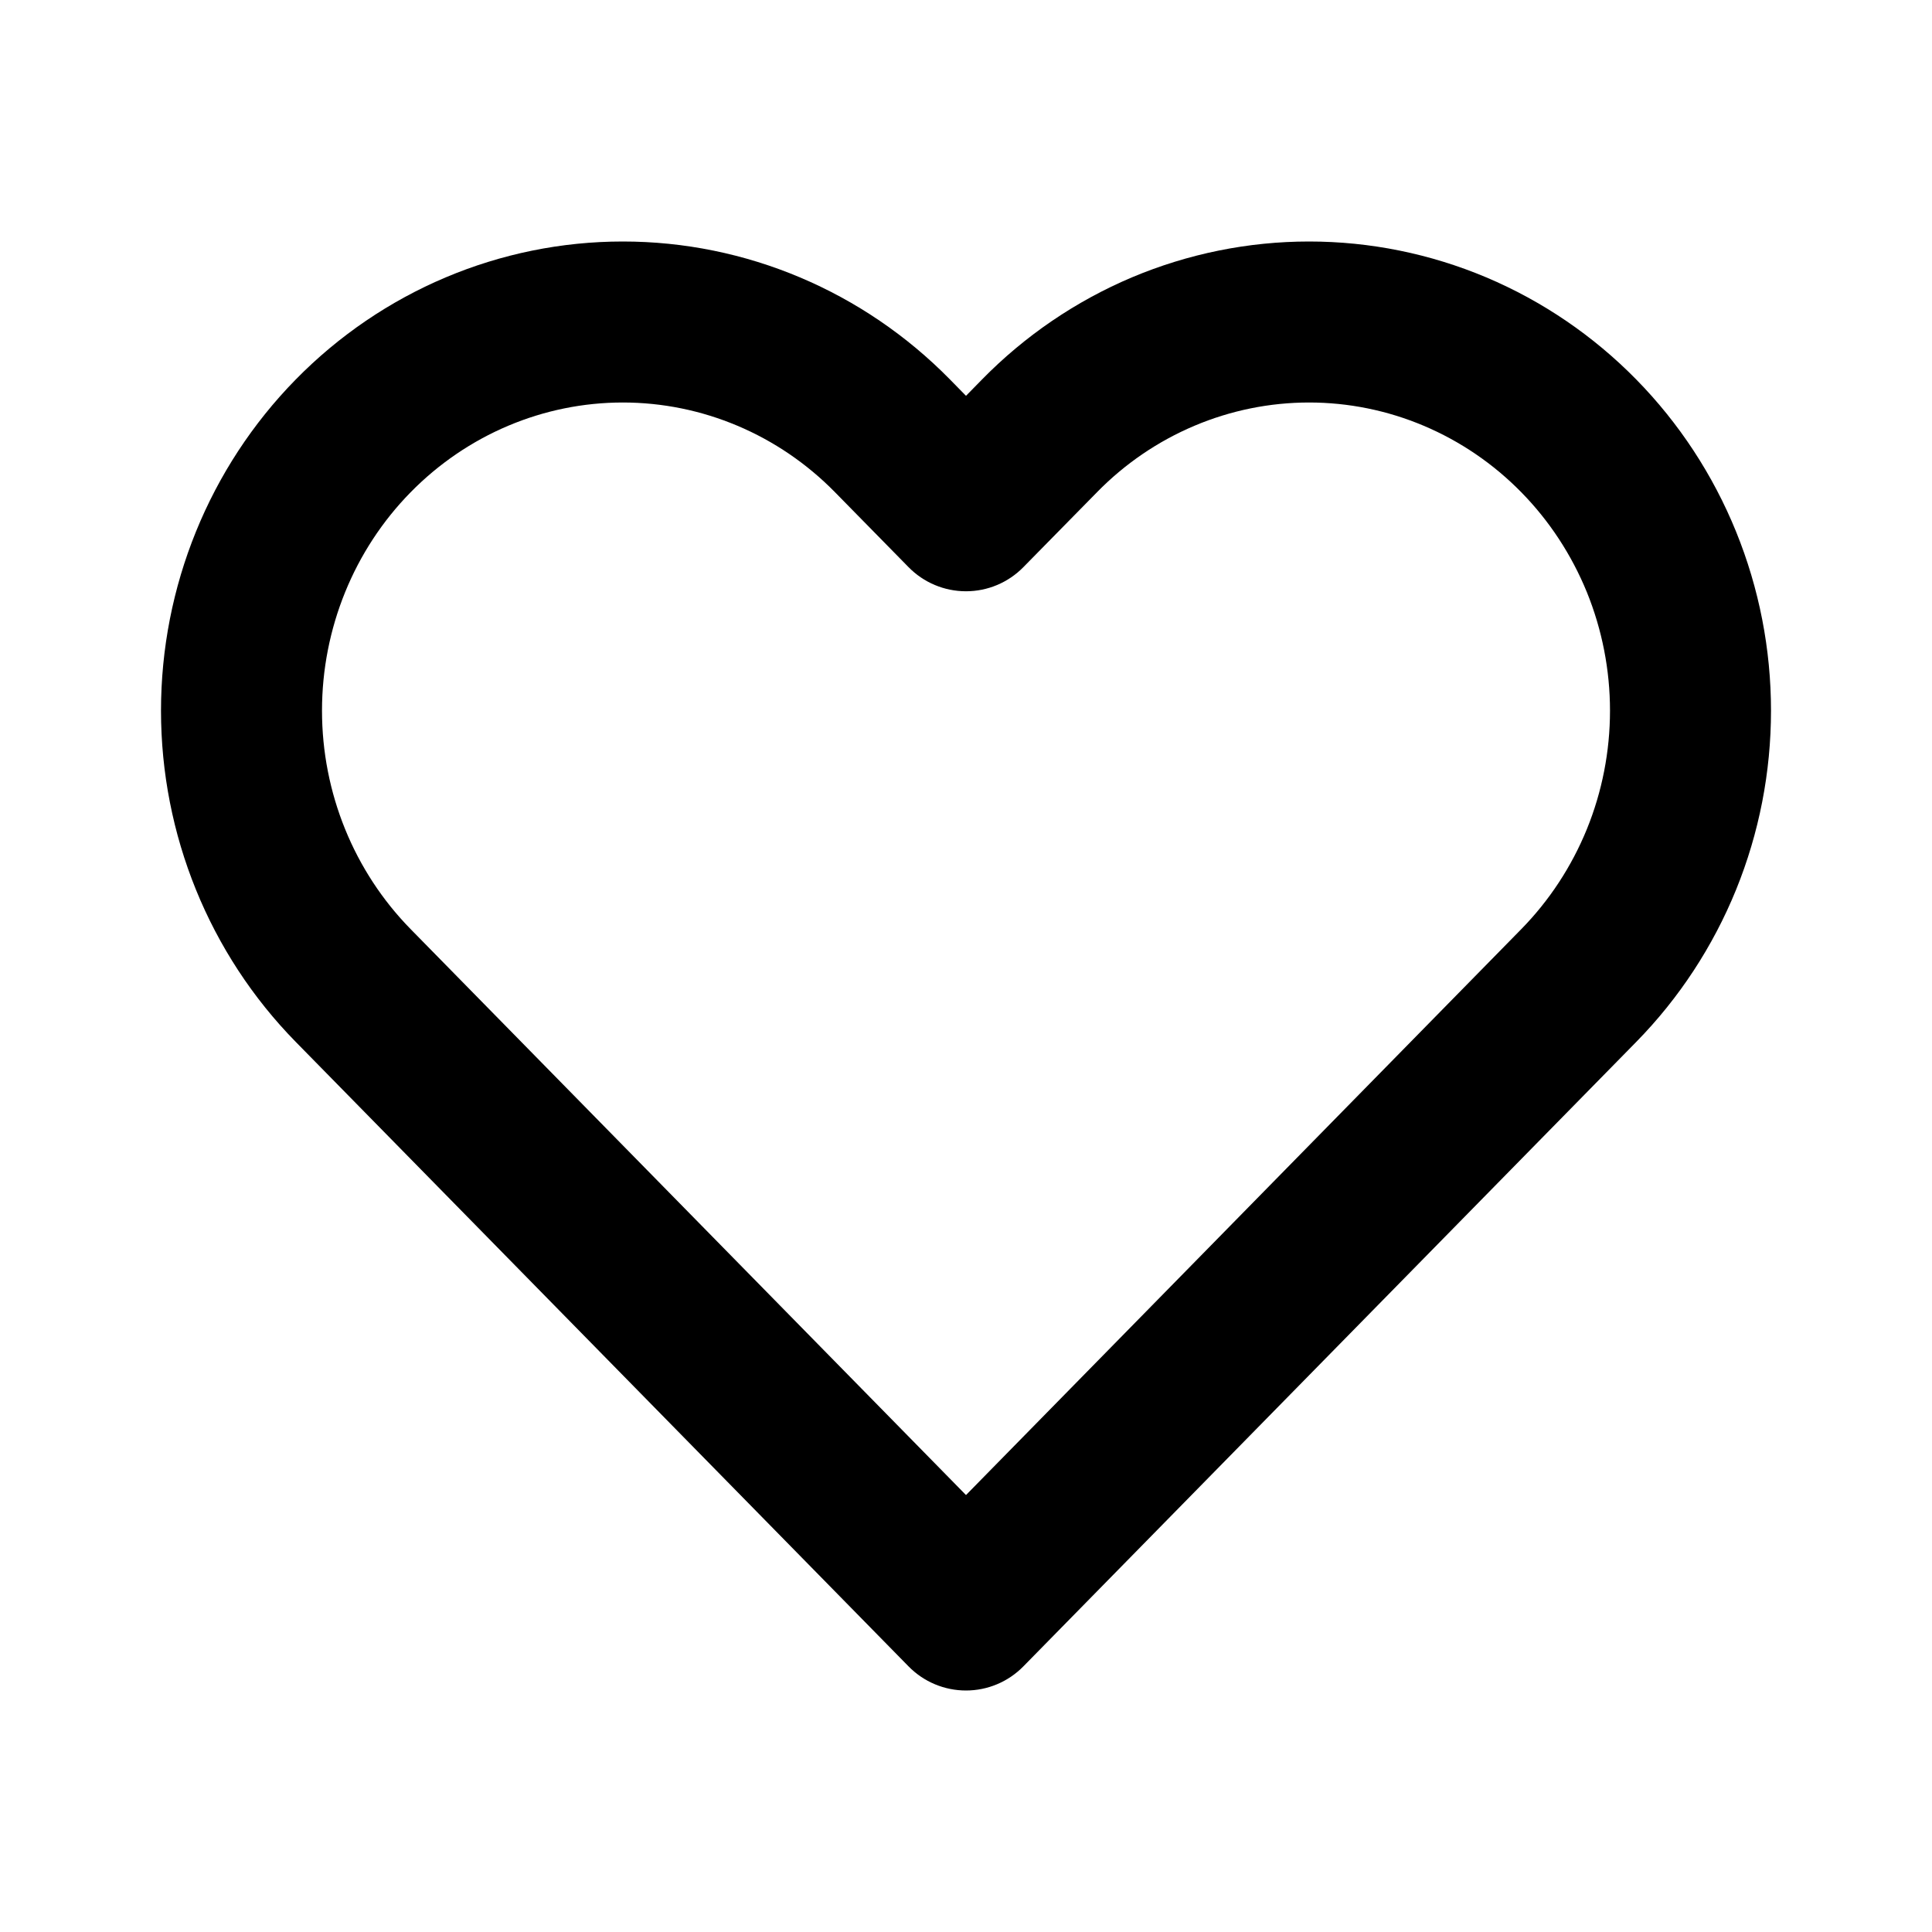 <svg width="24" height="24" viewBox="0 0 24 24" fill="none" xmlns="http://www.w3.org/2000/svg">
<path fill-rule="evenodd" clip-rule="evenodd" d="M14.06 3.446C14.758 3.152 15.506 3 16.262 3C17.018 3 17.767 3.152 18.464 3.446C19.162 3.741 19.794 4.172 20.326 4.714C20.858 5.256 21.279 5.898 21.566 6.604C21.853 7.31 22 8.066 22 8.828C22 9.591 21.853 10.347 21.566 11.053C21.279 11.758 20.858 12.401 20.326 12.943L12.713 20.7C12.525 20.892 12.268 21 12 21C11.731 21 11.474 20.892 11.286 20.7L3.674 12.943C2.6 11.848 2 10.368 2 8.828C2 7.289 2.6 5.808 3.674 4.714C4.748 3.619 6.209 3 7.737 3C9.265 3 10.726 3.619 11.801 4.714L12 4.917L12.199 4.714C12.73 4.172 13.363 3.741 14.06 3.446ZM18.898 6.115C18.55 5.76 18.138 5.48 17.686 5.289C17.234 5.098 16.75 5 16.262 5C15.774 5 15.29 5.098 14.838 5.289C14.386 5.48 13.974 5.76 13.627 6.115L12.713 7.045C12.525 7.237 12.268 7.345 12 7.345C11.731 7.345 11.474 7.237 11.286 7.045L10.373 6.115C9.671 5.399 8.722 5 7.737 5C6.752 5 5.804 5.399 5.101 6.115C4.398 6.831 4 7.807 4 8.828C4 9.85 4.398 10.825 5.101 11.542L12 18.572L18.898 11.542C19.246 11.187 19.523 10.765 19.713 10.299C19.902 9.834 20 9.334 20 8.828C20 8.323 19.902 7.823 19.713 7.357C19.523 6.892 19.246 6.469 18.898 6.115Z" fill="black"/>
</svg>
